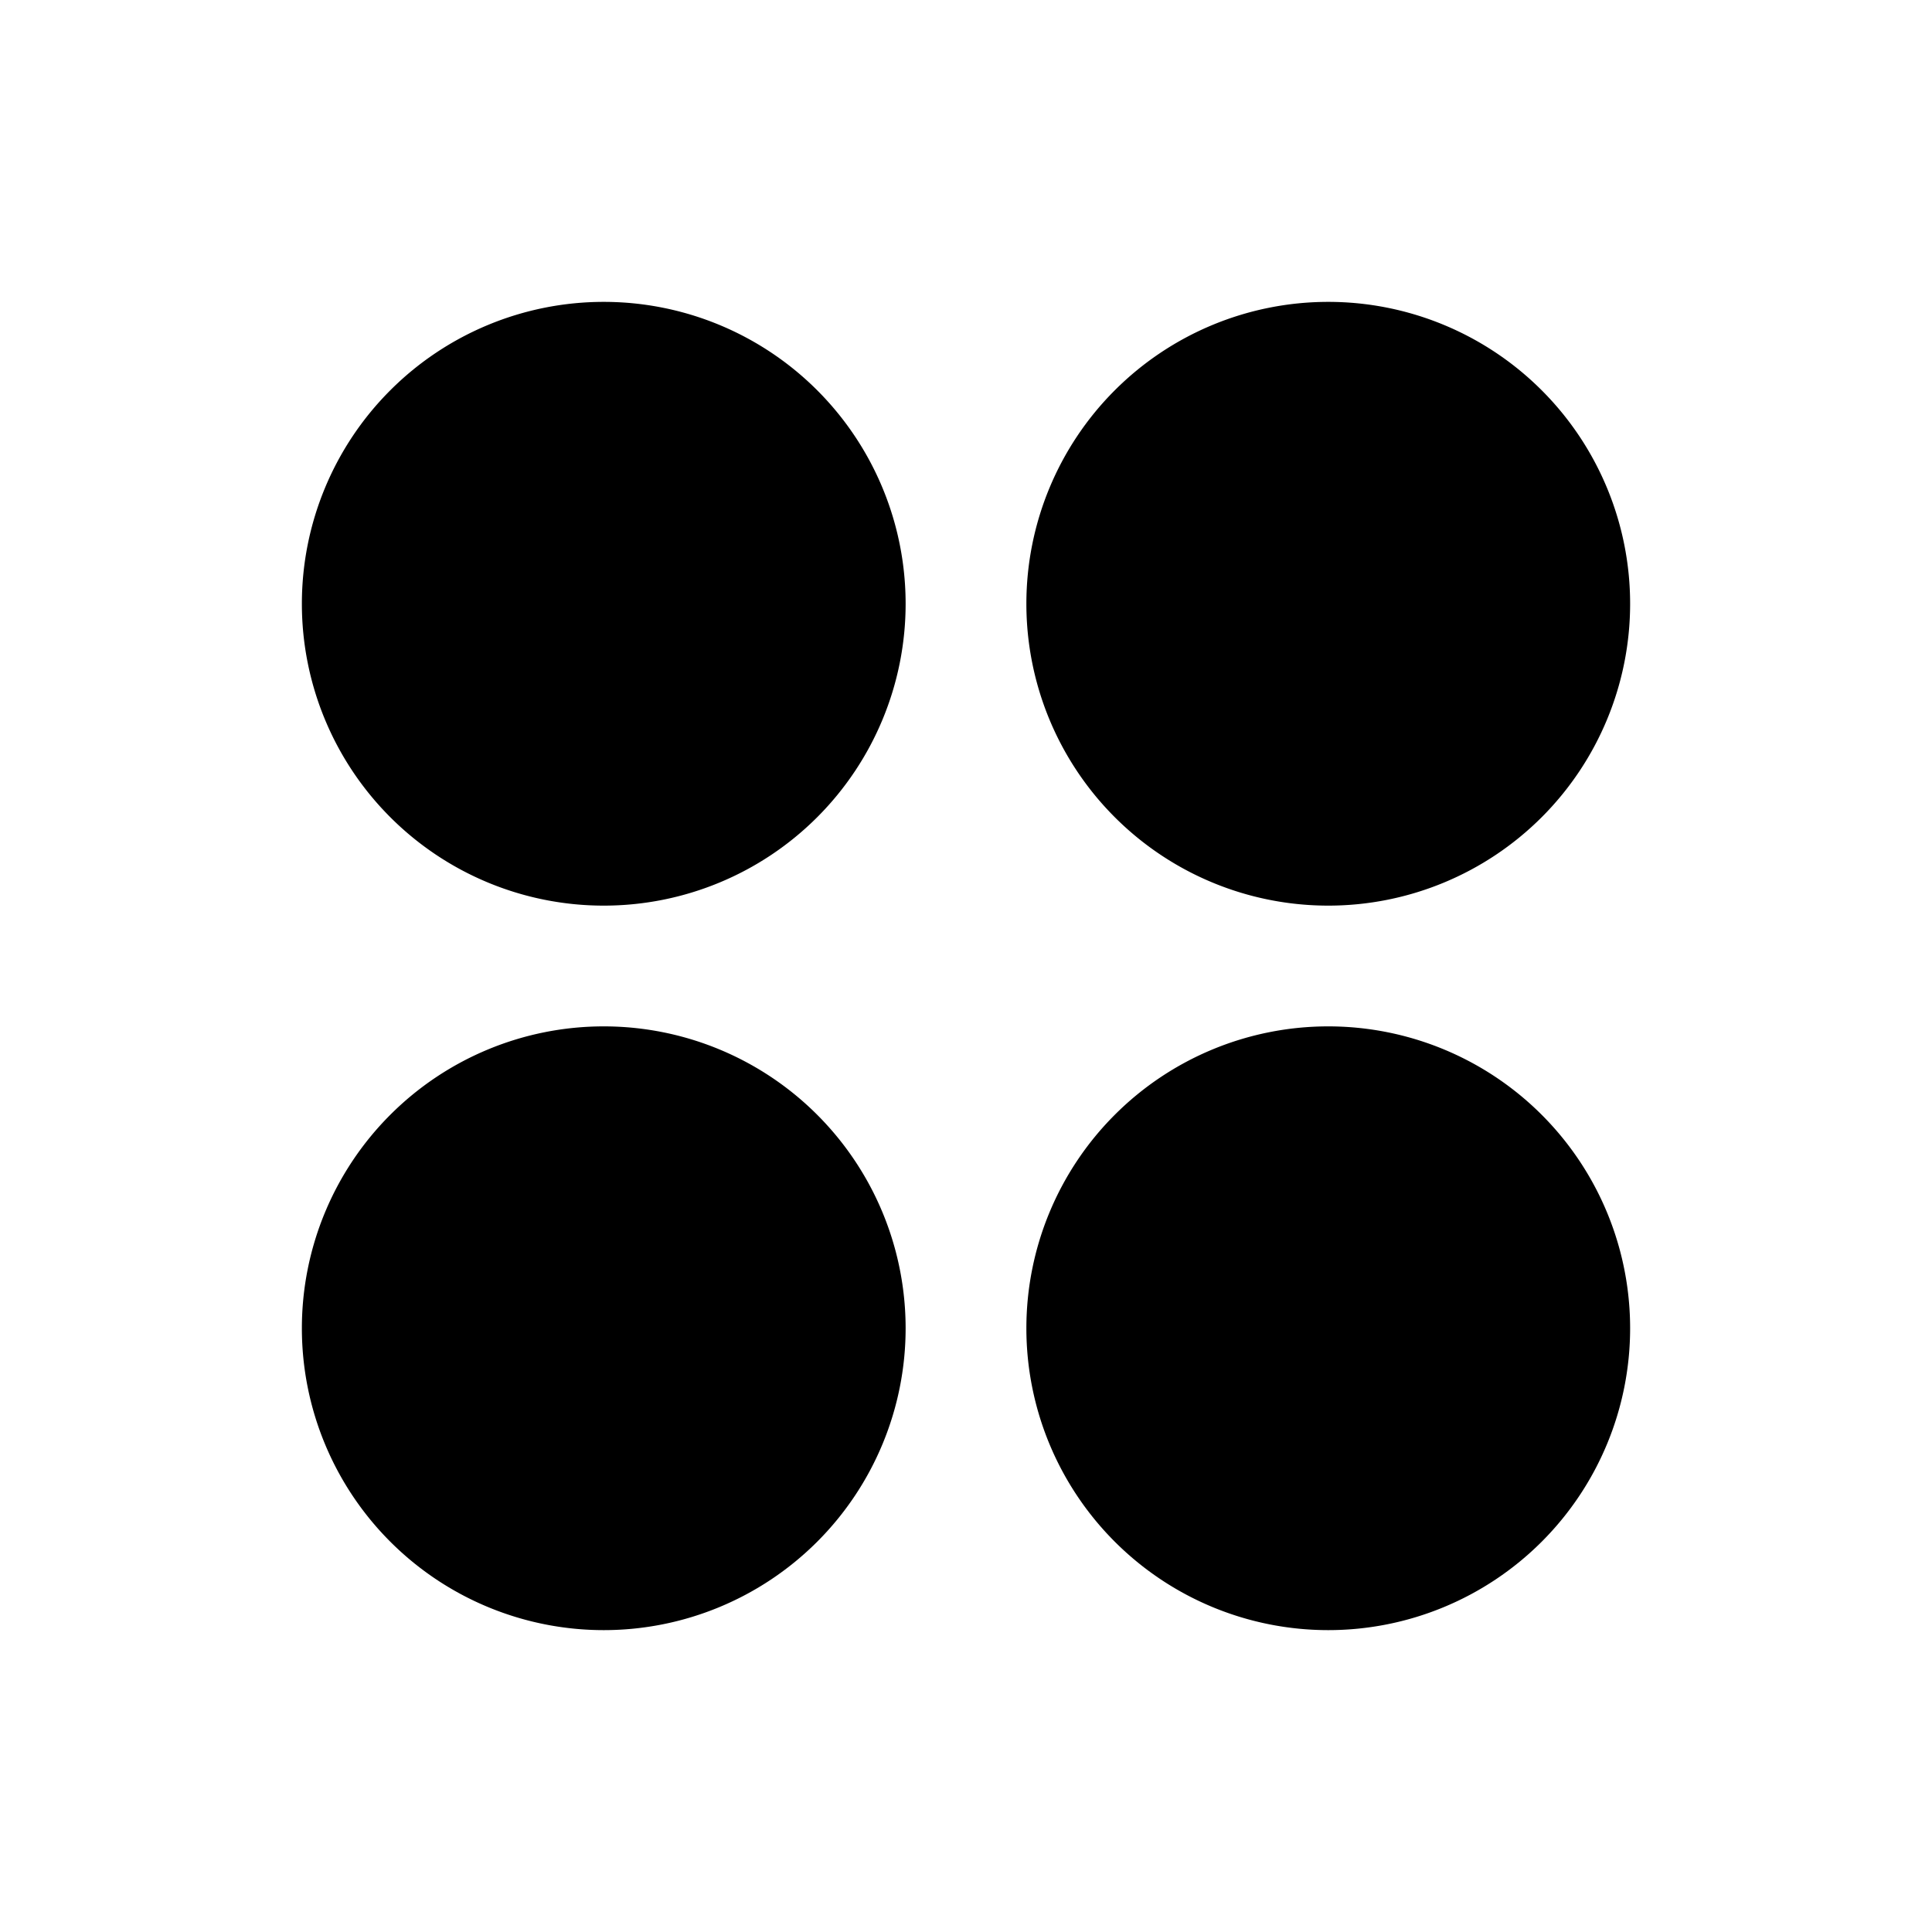 <svg xmlns="http://www.w3.org/2000/svg" viewBox="0 0 256 256"><rect width="256" height="256" fill="none"/><path fill="currentColor" d="M120,80A40,40,0,1,1,80,40,40,40,0,0,1,120,80Zm56,40a40,40,0,1,0-40-40A40,40,0,0,0,176,120ZM80,136a40,40,0,1,0,40,40A40,40,0,0,0,80,136Zm96,0a40,40,0,1,0,40,40A40,40,0,0,0,176,136Z"/></svg>